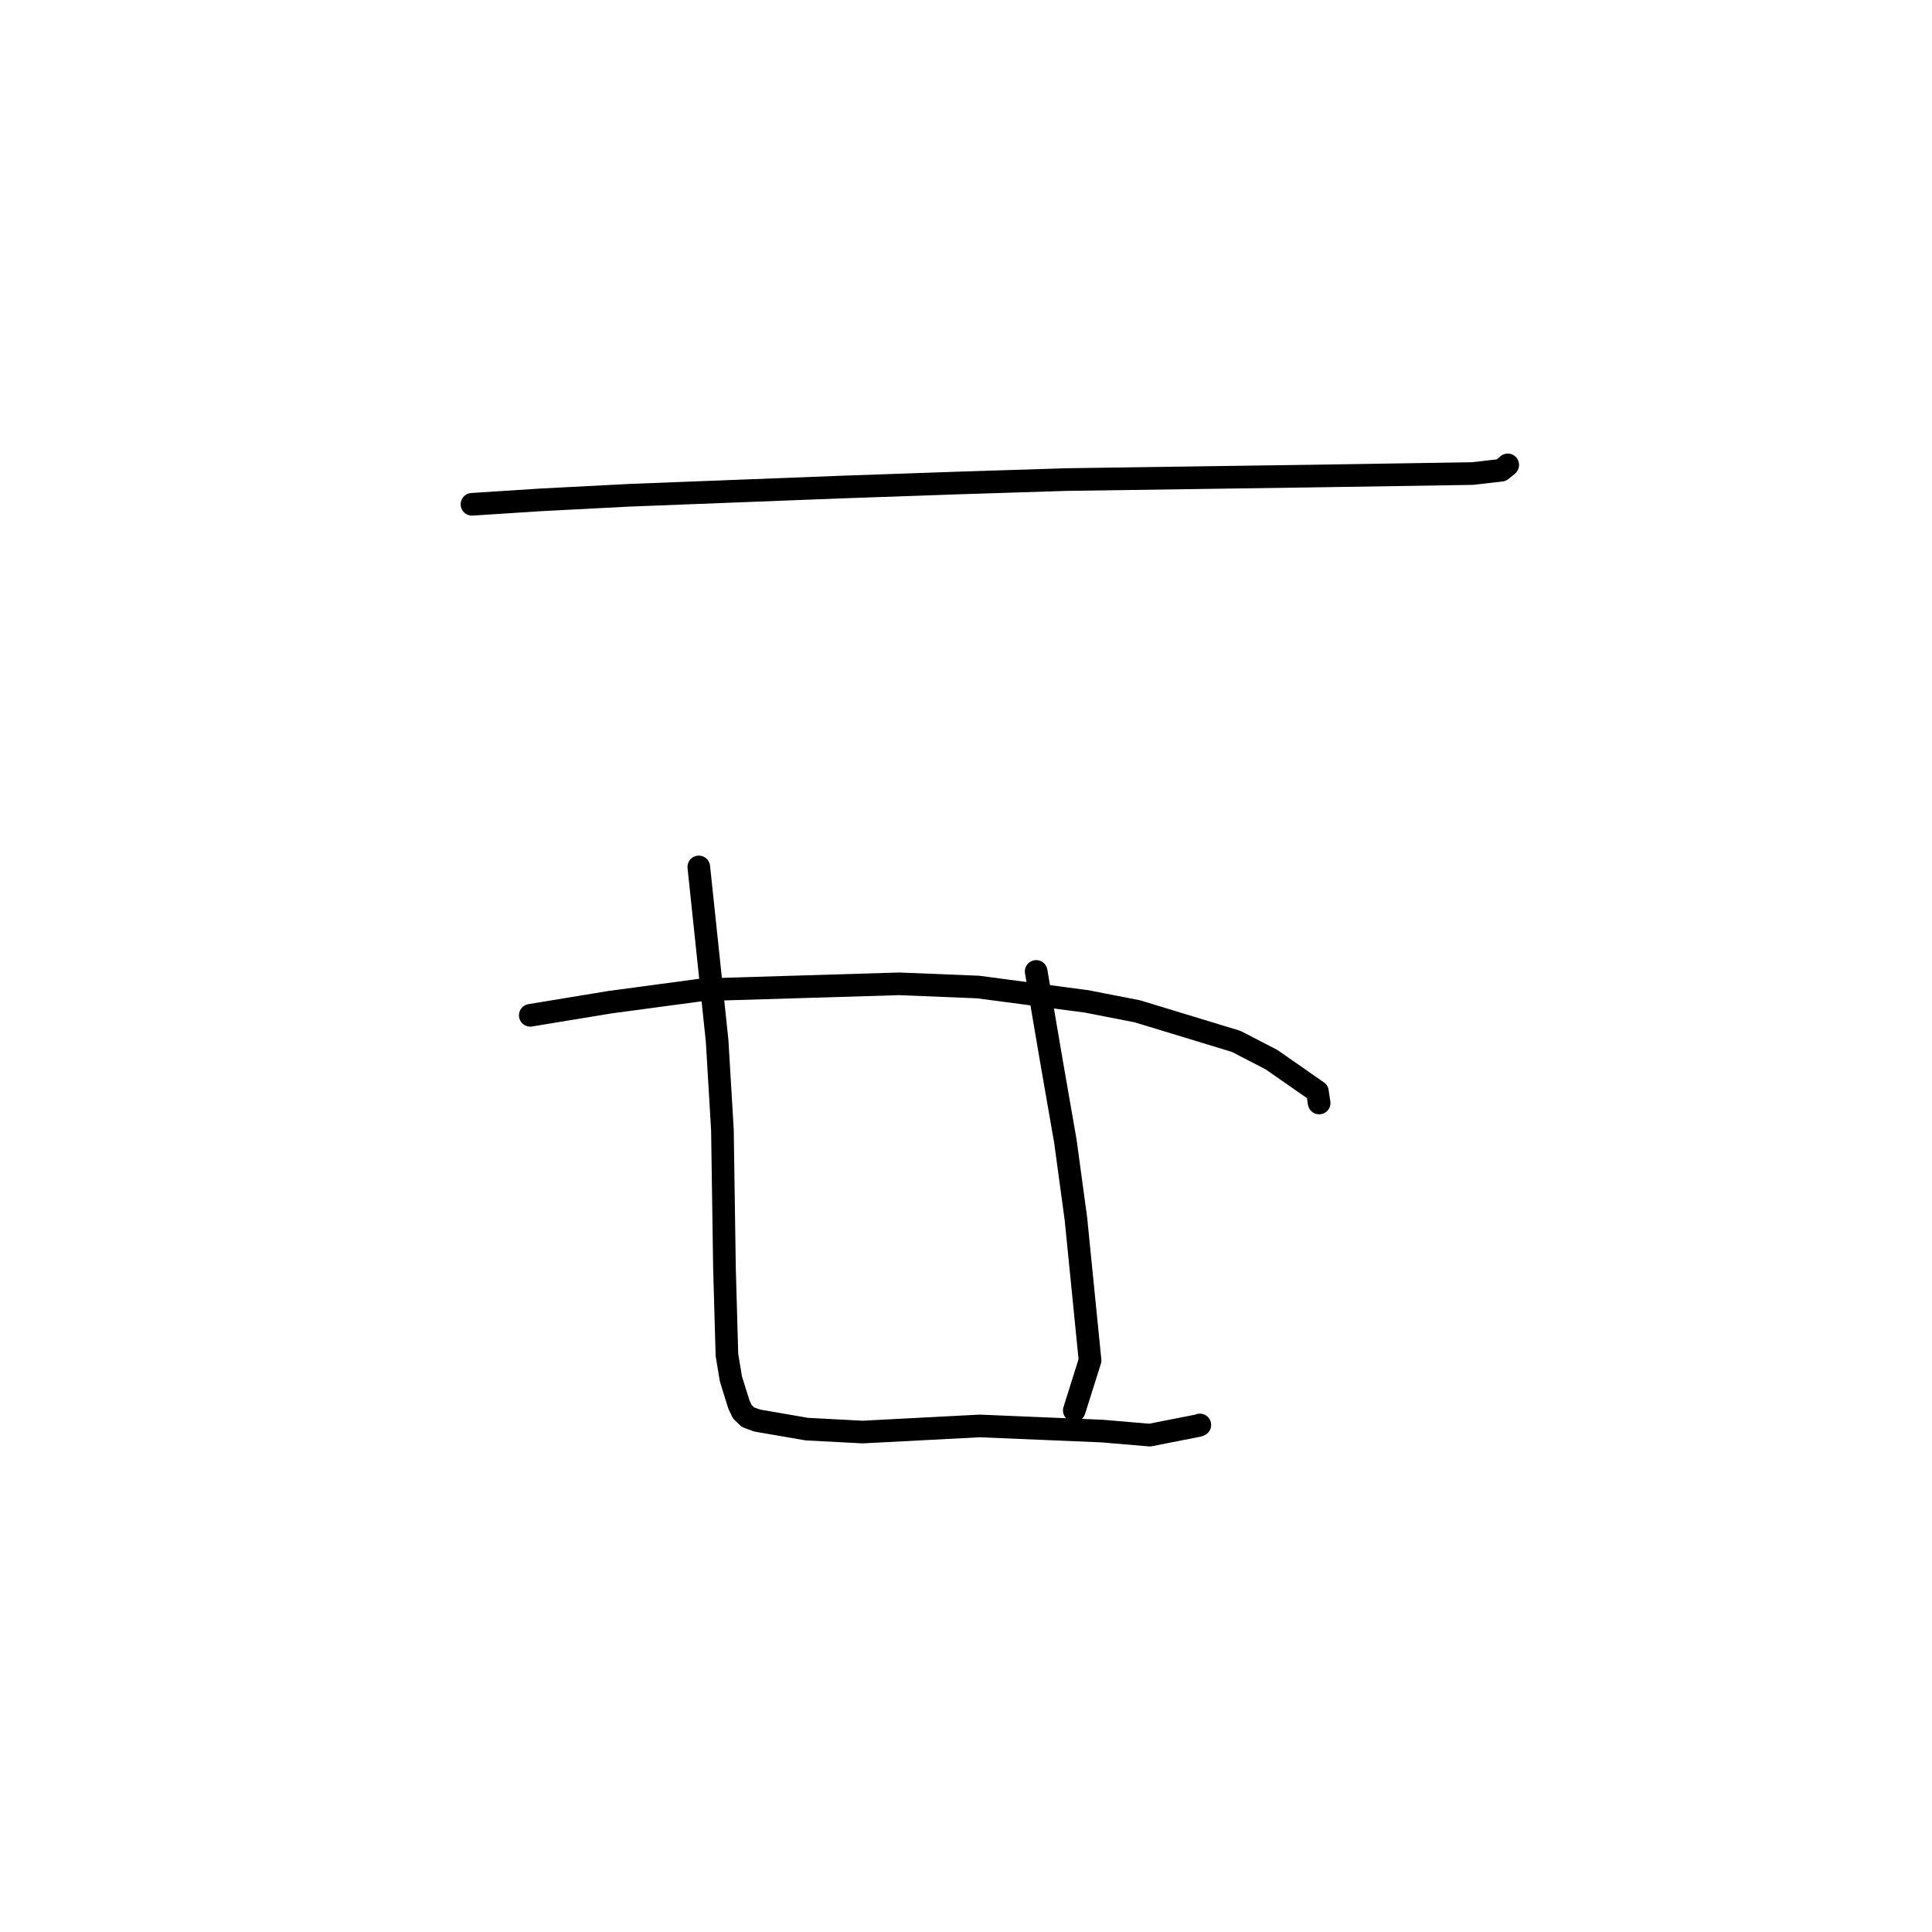 <?xml version="1.0" standalone="no"?>
    <svg width="256" height="256" xmlns="http://www.w3.org/2000/svg" version="1.1">
    <polyline stroke="black" stroke-width="3" stroke-linecap="round" fill="transparent" stroke-linejoin="round" points="62.539 66.822 71.672 66.233 83.265 65.632 111.337 64.544 127.084 63.995 141.299 63.545 175.087 63.064 195.12 62.748 198.922 62.311 199.736 61.664 199.773 61.612 199.782 61.6 199.783 61.598 199.783 61.598 " />
        <polyline stroke="black" stroke-width="3" stroke-linecap="round" fill="transparent" stroke-linejoin="round" points="70.264 134.534 80.744 132.808 93.083 131.149 119.149 130.362 129.616 130.787 143.999 132.693 150.718 134.006 163.796 137.988 168.464 140.399 174.566 144.646 174.744 145.844 174.776 146.031 174.789 146.111 174.796 146.151 " />
        <polyline stroke="black" stroke-width="3" stroke-linecap="round" fill="transparent" stroke-linejoin="round" points="92.594 114.874 95.021 137.898 95.724 149.699 95.998 168.088 96.322 179.534 96.854 182.726 97.89 186.053 98.352 187.055 99.126 187.795 100.341 188.233 106.917 189.366 114.299 189.754 129.819 188.945 146.035 189.624 152.348 190.161 158.804 188.89 158.983 188.811 " />
        <polyline stroke="black" stroke-width="3" stroke-linecap="round" fill="transparent" stroke-linejoin="round" points="137.298 128.72 139.262 140.275 141.172 151.245 142.562 161.475 144.438 180.258 142.526 186.328 142.349 186.89 " />
        </svg>